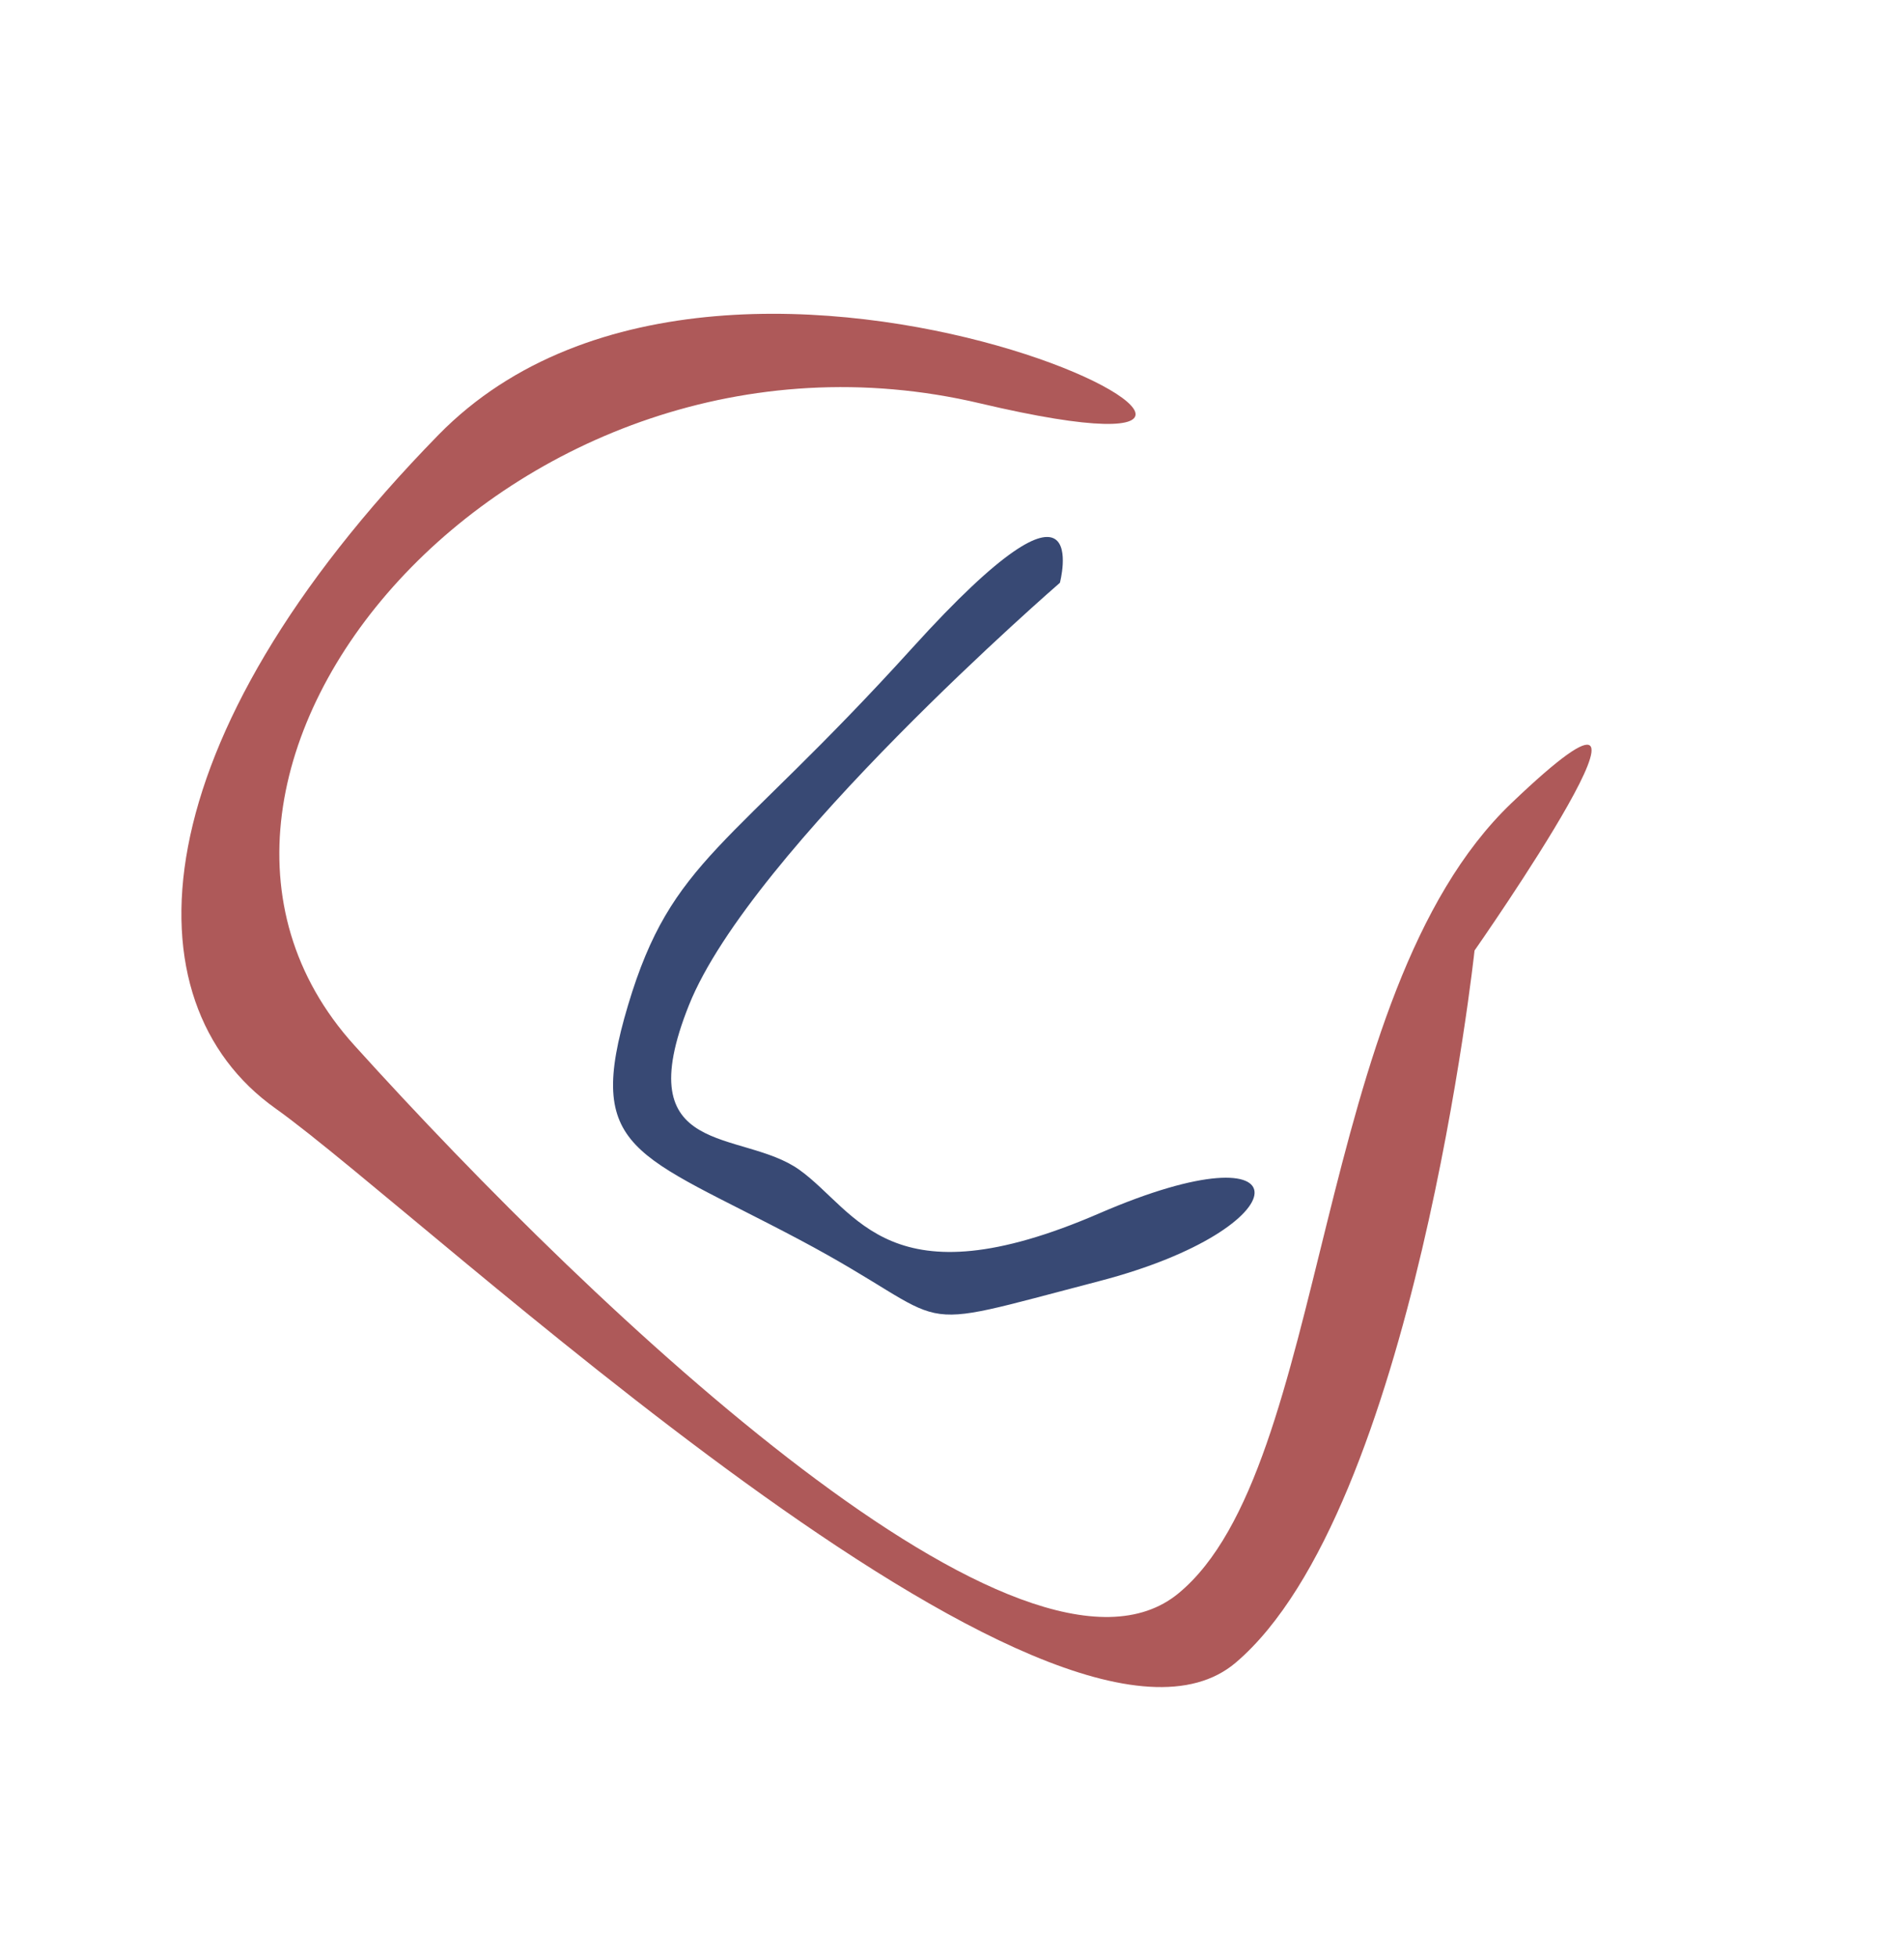 <svg width="181" height="186" viewBox="0 0 181 186" fill="none" xmlns="http://www.w3.org/2000/svg">
<g filter="url(#filter0_d)">
<path d="M104.497 119.759C85.12 124.804 91.61 124.102 75.998 115.821C60.385 107.541 55.528 107.49 59.708 93.52C63.887 79.55 69.29 78.821 86.752 59.552C104.214 40.282 100.758 53.389 100.758 53.389C100.758 53.389 71.379 78.82 65.498 93.52C59.616 108.22 70.498 105.249 75.997 109.186C81.497 113.122 84.498 121.971 104.497 113.321C124.497 104.672 123.875 114.714 104.497 119.759Z" fill="#384974"/>
</g>
<path d="M93.175 38.337C48.675 27.837 10.175 73.337 33.675 99.338C57.175 125.339 97.59 163.345 112.033 151.43C126.477 139.515 124.675 94.501 143.675 76.337C162.675 58.174 140.175 90.338 140.175 90.338C140.175 90.338 134.421 143.593 117.477 158.015C100.533 172.438 40.477 115.515 26.175 105.338C11.874 95.161 13.175 70.479 41.675 41.338C70.175 12.197 137.675 48.838 93.175 38.337Z" fill="#AE5959"/>
<defs>
<filter id="filter0_d" x="49.175" y="39.338" width="94.416" height="99.197" filterUnits="userSpaceOnUse" color-interpolation-filters="sRGB">
<feFlood flood-opacity="0" result="BackgroundImageFix"/>
<feColorMatrix in="SourceAlpha" type="matrix" values="0 0 0 0 0 0 0 0 0 0 0 0 0 0 0 0 0 0 127 0"/>
<feOffset dy="2"/>
<feGaussianBlur stdDeviation="2"/>
<feColorMatrix type="matrix" values="0 0 0 0 0 0 0 0 0 0 0 0 0 0 0 0 0 0 0.15 0"/>
<feBlend mode="normal" in2="BackgroundImageFix" result="effect1_dropShadow"/>
<feBlend mode="normal" in="SourceGraphic" in2="effect1_dropShadow" result="shape"/>
</filter>
</defs>
</svg>
